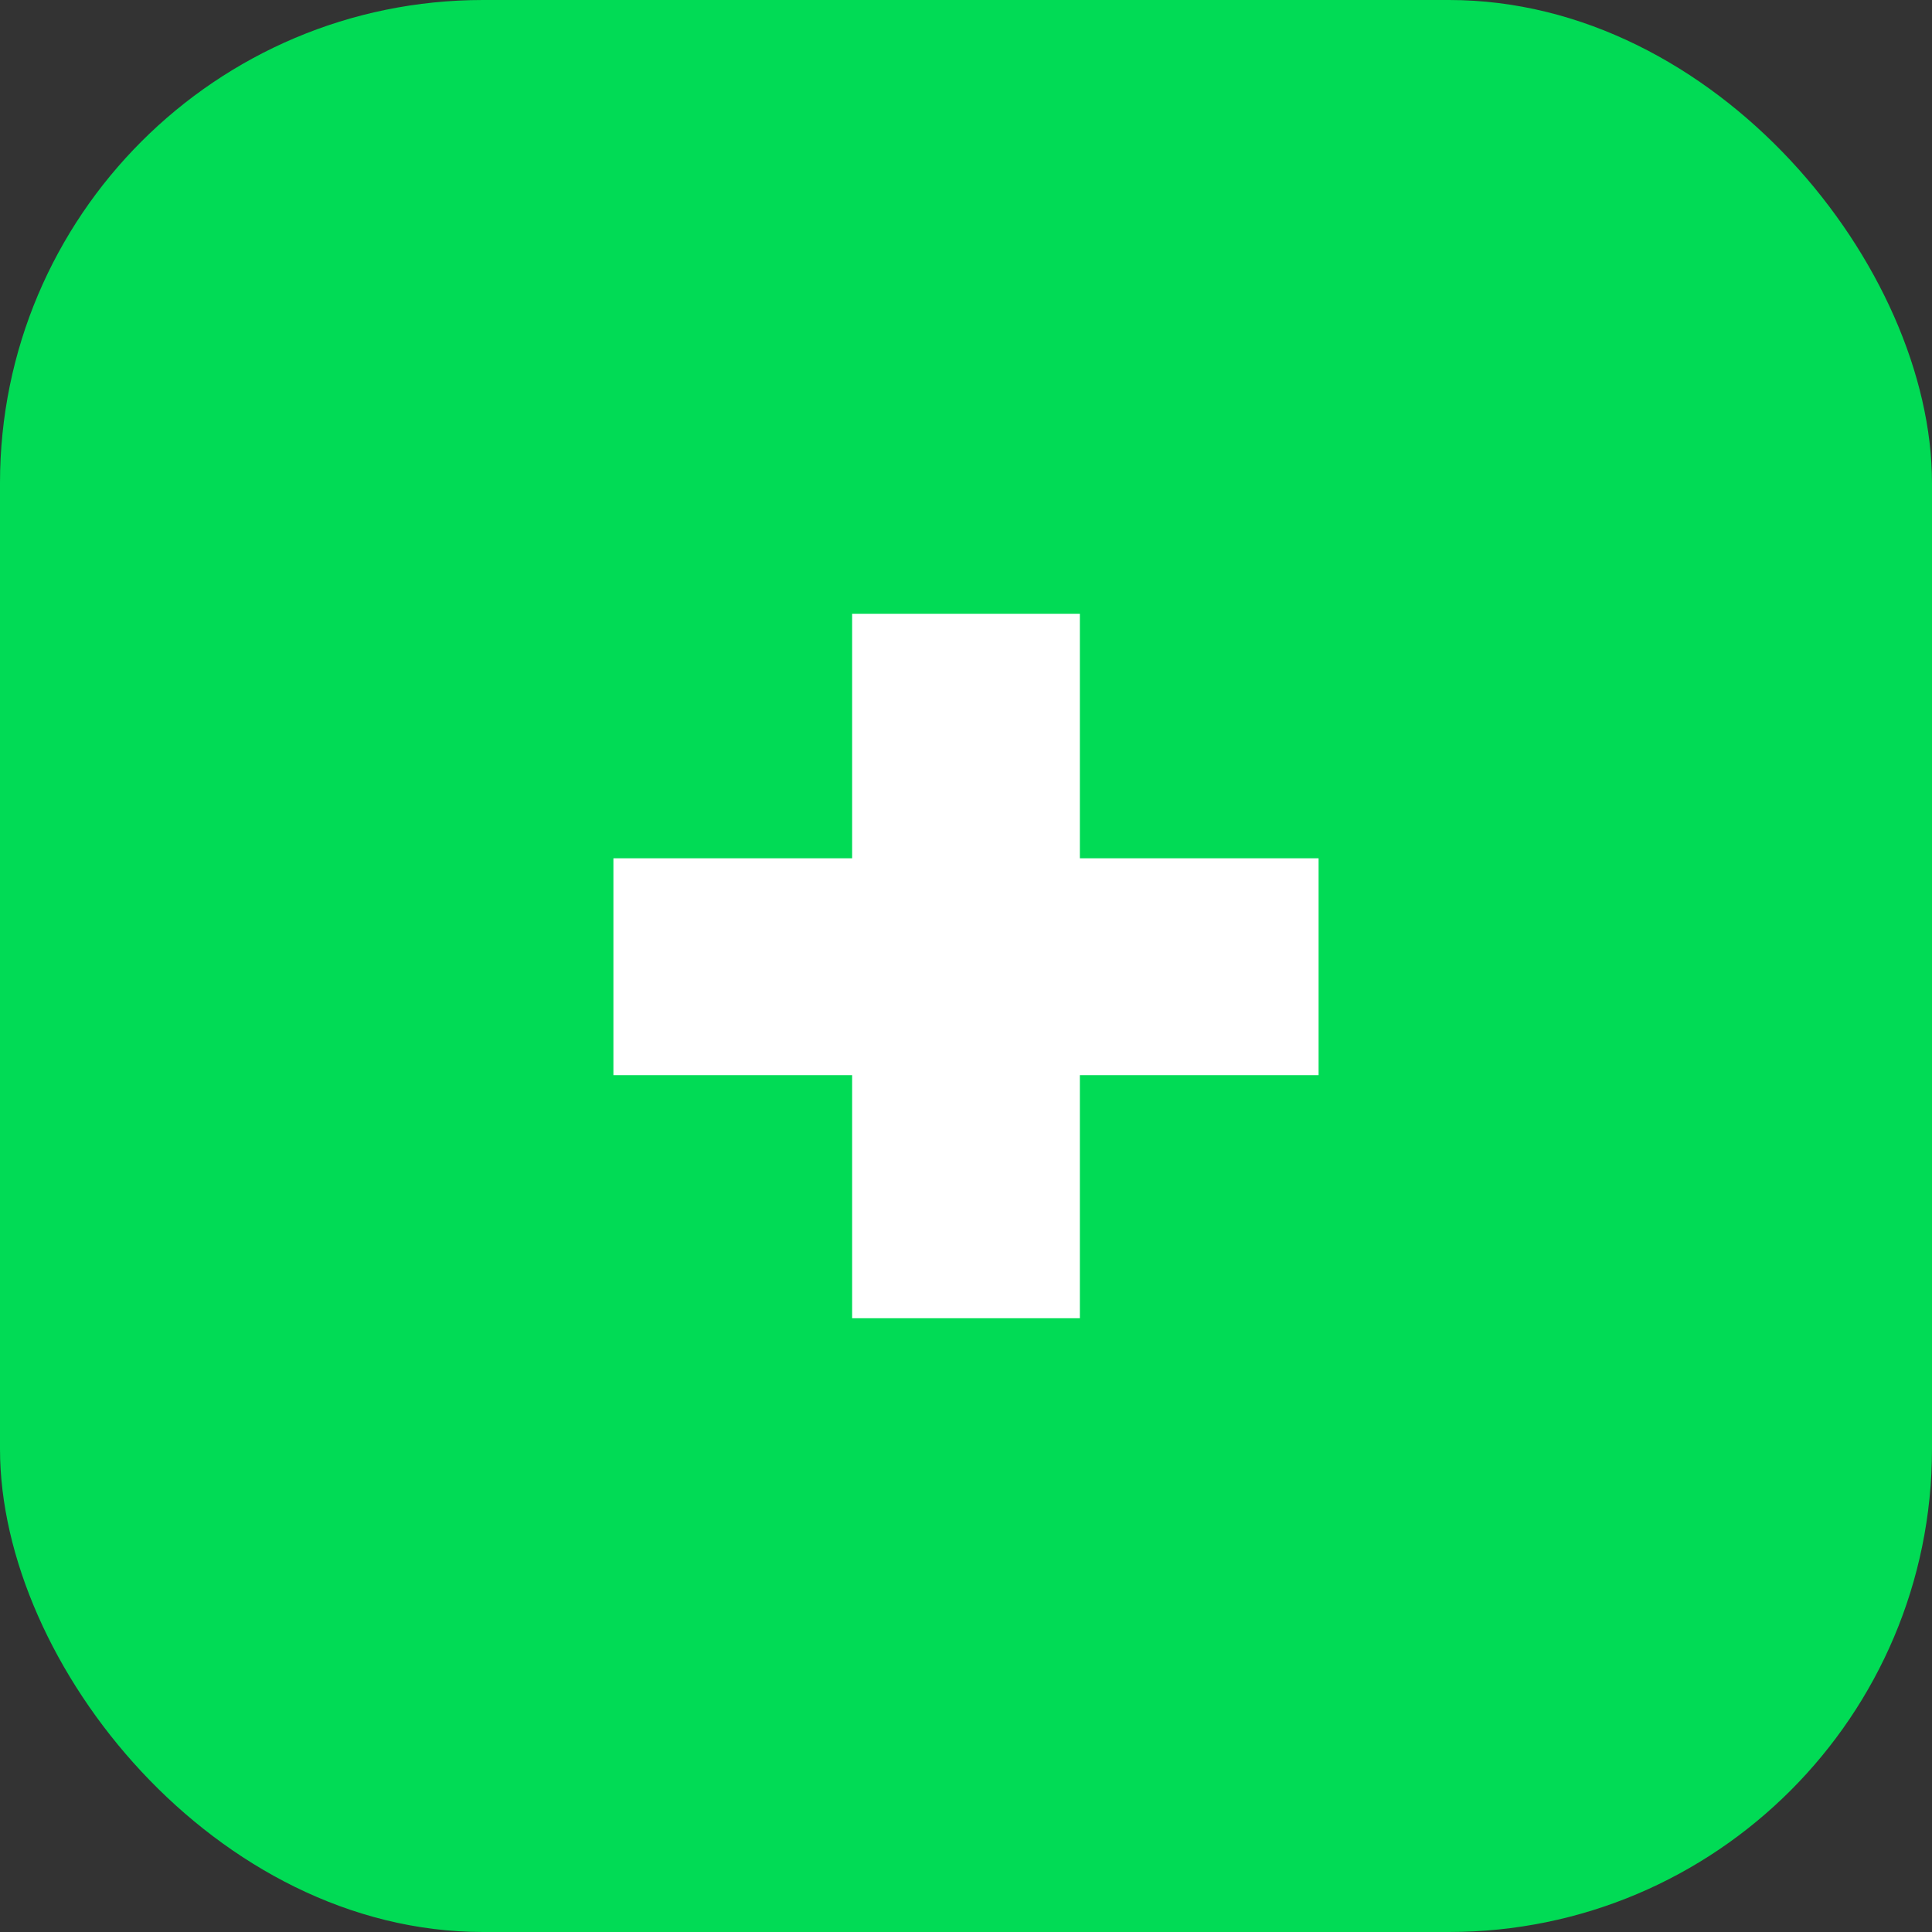 <svg width="16" height="16" viewBox="0 0 16 16" fill="none" xmlns="http://www.w3.org/2000/svg">
<rect x="0" y="0" width="16" height="16" fill="#333333" stroke="none"/>
<rect width="16" height="16" rx="4" fill="#01DB55"/>
<path d="M10.92 8.904H8.943V10.917H7.057V8.904H5.08V7.108H7.057V5.083H8.943V7.108H10.92V8.904Z" fill="white"/>
</svg>
